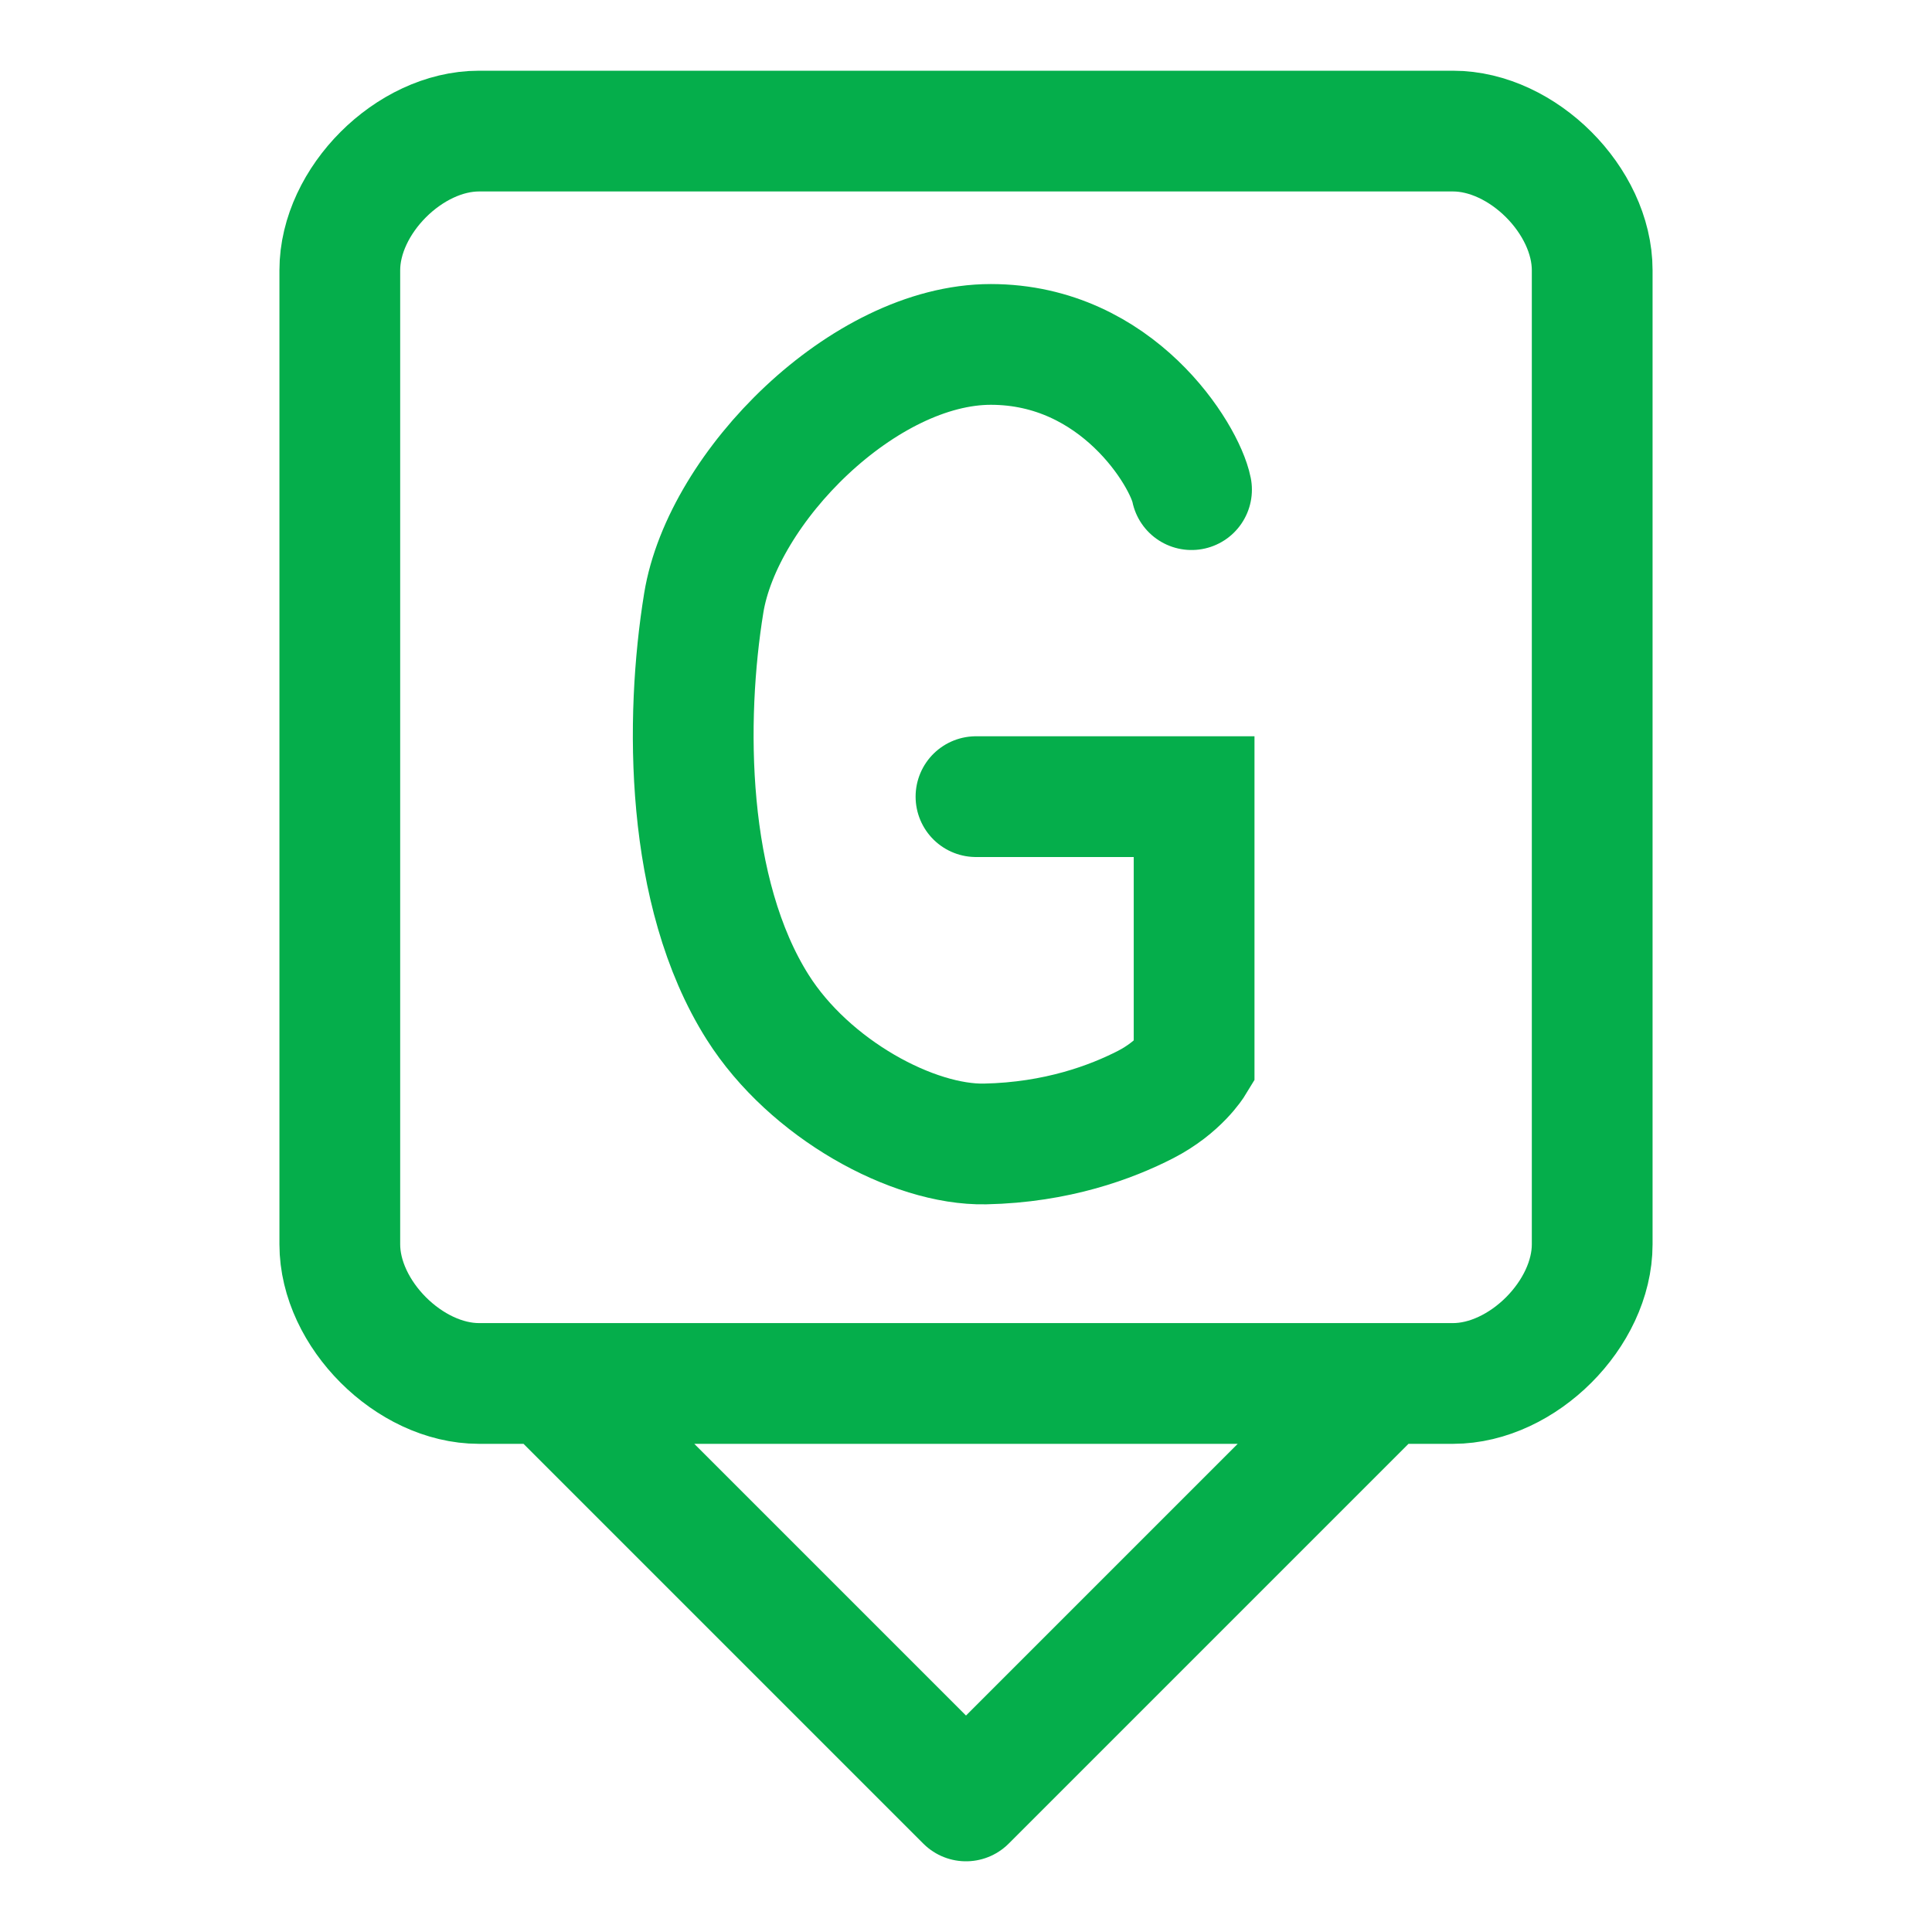 <svg xmlns="http://www.w3.org/2000/svg" xmlns:svg="http://www.w3.org/2000/svg" id="svg2" width="128" height="128" x="0" y="0" version="1.1" viewBox="0 0 128 128" xml:space="preserve"><style id="style1" type="text/css">.st0{fill:none;stroke:#ccc;stroke-width:60;stroke-linejoin:round;stroke-miterlimit:10}</style><g id="g2" transform="translate(-51,-53)"><path id="path2" d="M 142.658,144.658 115,172.316 87.342,144.658 m 55.316,0 H 87.342 m 55.316,0 h 4.61 c 4.61,0 9.219,-4.61 9.219,-9.219 V 70.904 c 0,-4.61 -4.61,-9.219 -9.219,-9.219 H 82.732 c -4.61,0 -9.219,4.61 -9.219,9.219 v 64.535 c 0,4.61 4.61,9.219 9.219,9.219 h 4.61" class="st0" style="fill:none;stroke:#05ae4b;stroke-width:8;stroke-linecap:round;stroke-linejoin:round;stroke-dasharray:none;stroke-opacity:1"/><path style="fill:none;stroke:#05ae4b;stroke-width:8;stroke-linecap:round;stroke-linejoin:miter;stroke-dasharray:none;stroke-opacity:1" id="path1" d="m 129.942,85.44 c -0.446,-2.243 -4.885,-9.621 -13.299,-9.621 -8.413,0 -17.771,9.46 -19.018,17.133 -1.247,7.672 -1.239,19.169 3.574,26.78 3.431,5.426 10.301,9.154 15.065,9.058 4.764,-0.097 8.377,-1.453 10.628,-2.608 2.251,-1.155 3.221,-2.753 3.221,-2.753 v -17.649 h -14.452"/></g></svg>